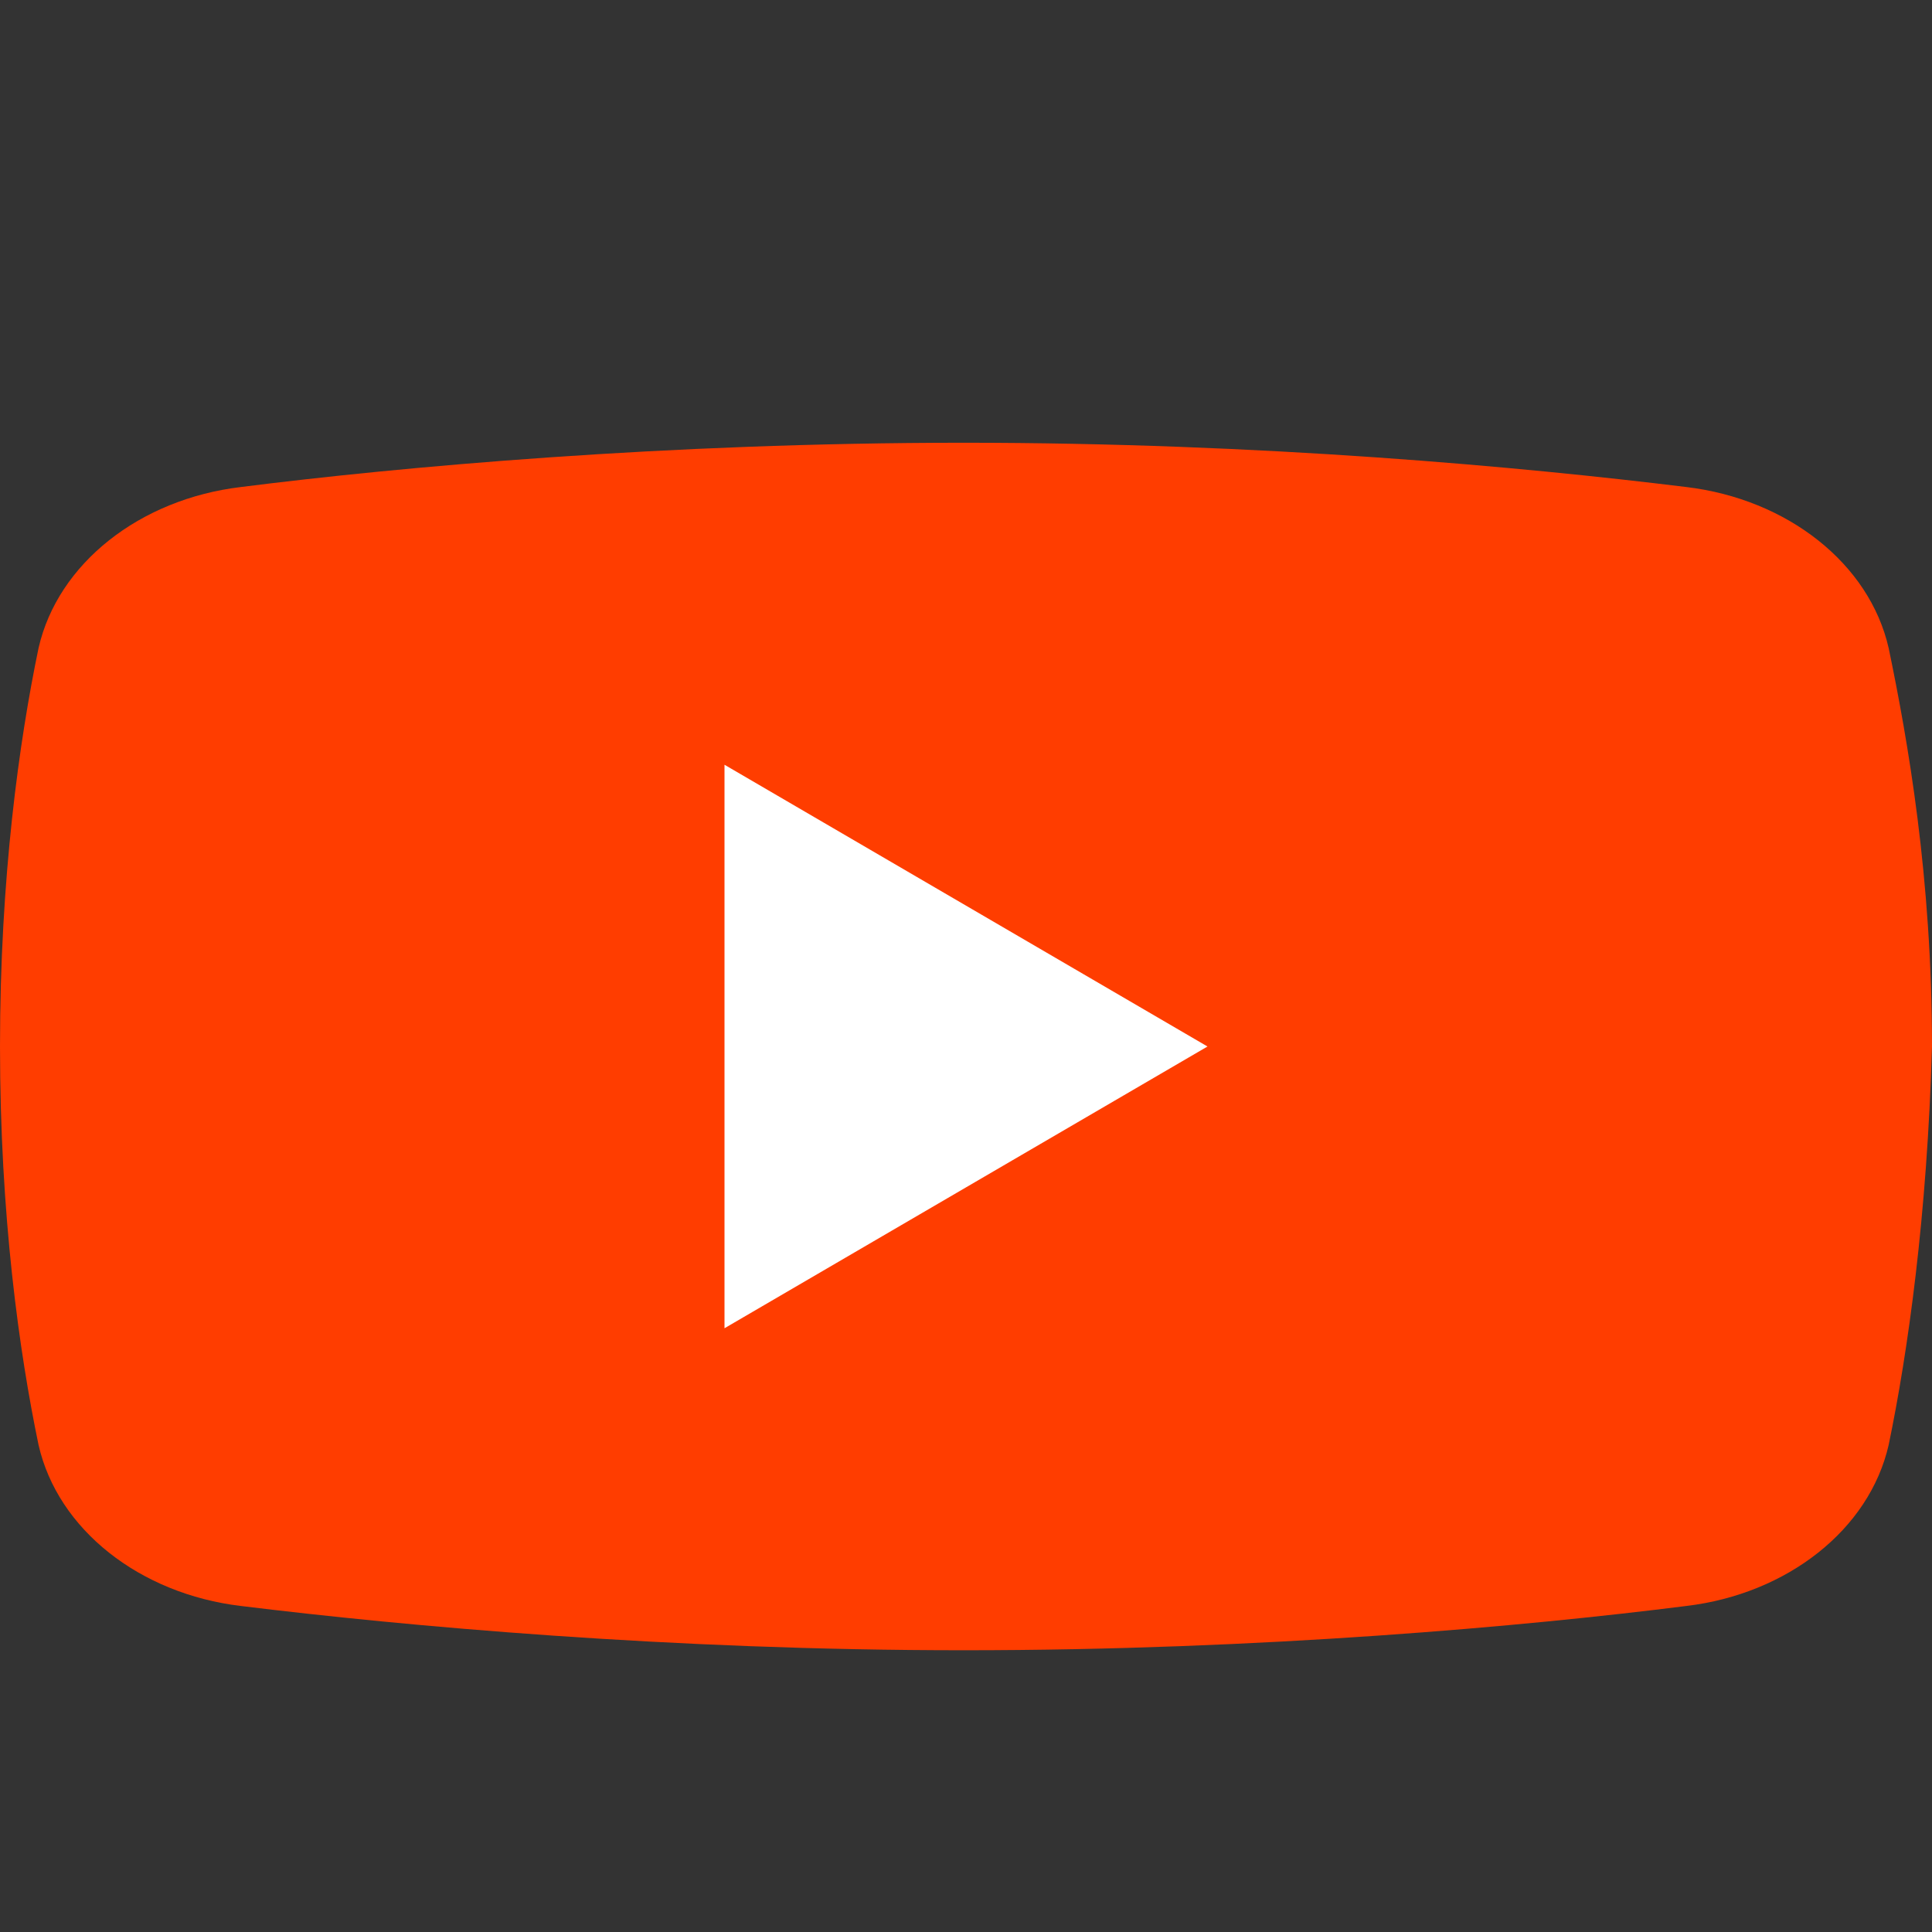 <svg width="48" height="48" viewBox="0 0 48 48" fill="none" xmlns="http://www.w3.org/2000/svg">
<rect x="0" y="0" width="48" height="48" fill="#333333" stroke="none"/>
<g id="youtube 1">
<path id="Vector" d="M46.923 35.9C46.444 38 44.409 39.6 41.895 39.9C37.945 40.4 31.362 41 23.94 41C16.638 41 10.055 40.4 5.985 39.9C3.471 39.6 1.436 38 0.958 35.9C0.479 33.6 0 30.2 0 26C0 21.8 0.479 18.4 0.958 16.1C1.436 14 3.471 12.4 5.985 12.1C9.935 11.6 16.519 11 23.94 11C31.362 11 37.825 11.6 41.895 12.1C44.409 12.4 46.444 14 46.923 16.1C47.401 18.4 48 21.8 48 26C47.88 30.2 47.401 33.6 46.923 35.9Z" fill="#FF3D00"/>
<path id="Vector_2" d="M18 33V19L30 26L18 33Z" fill="white"/>
</g>
</svg>
